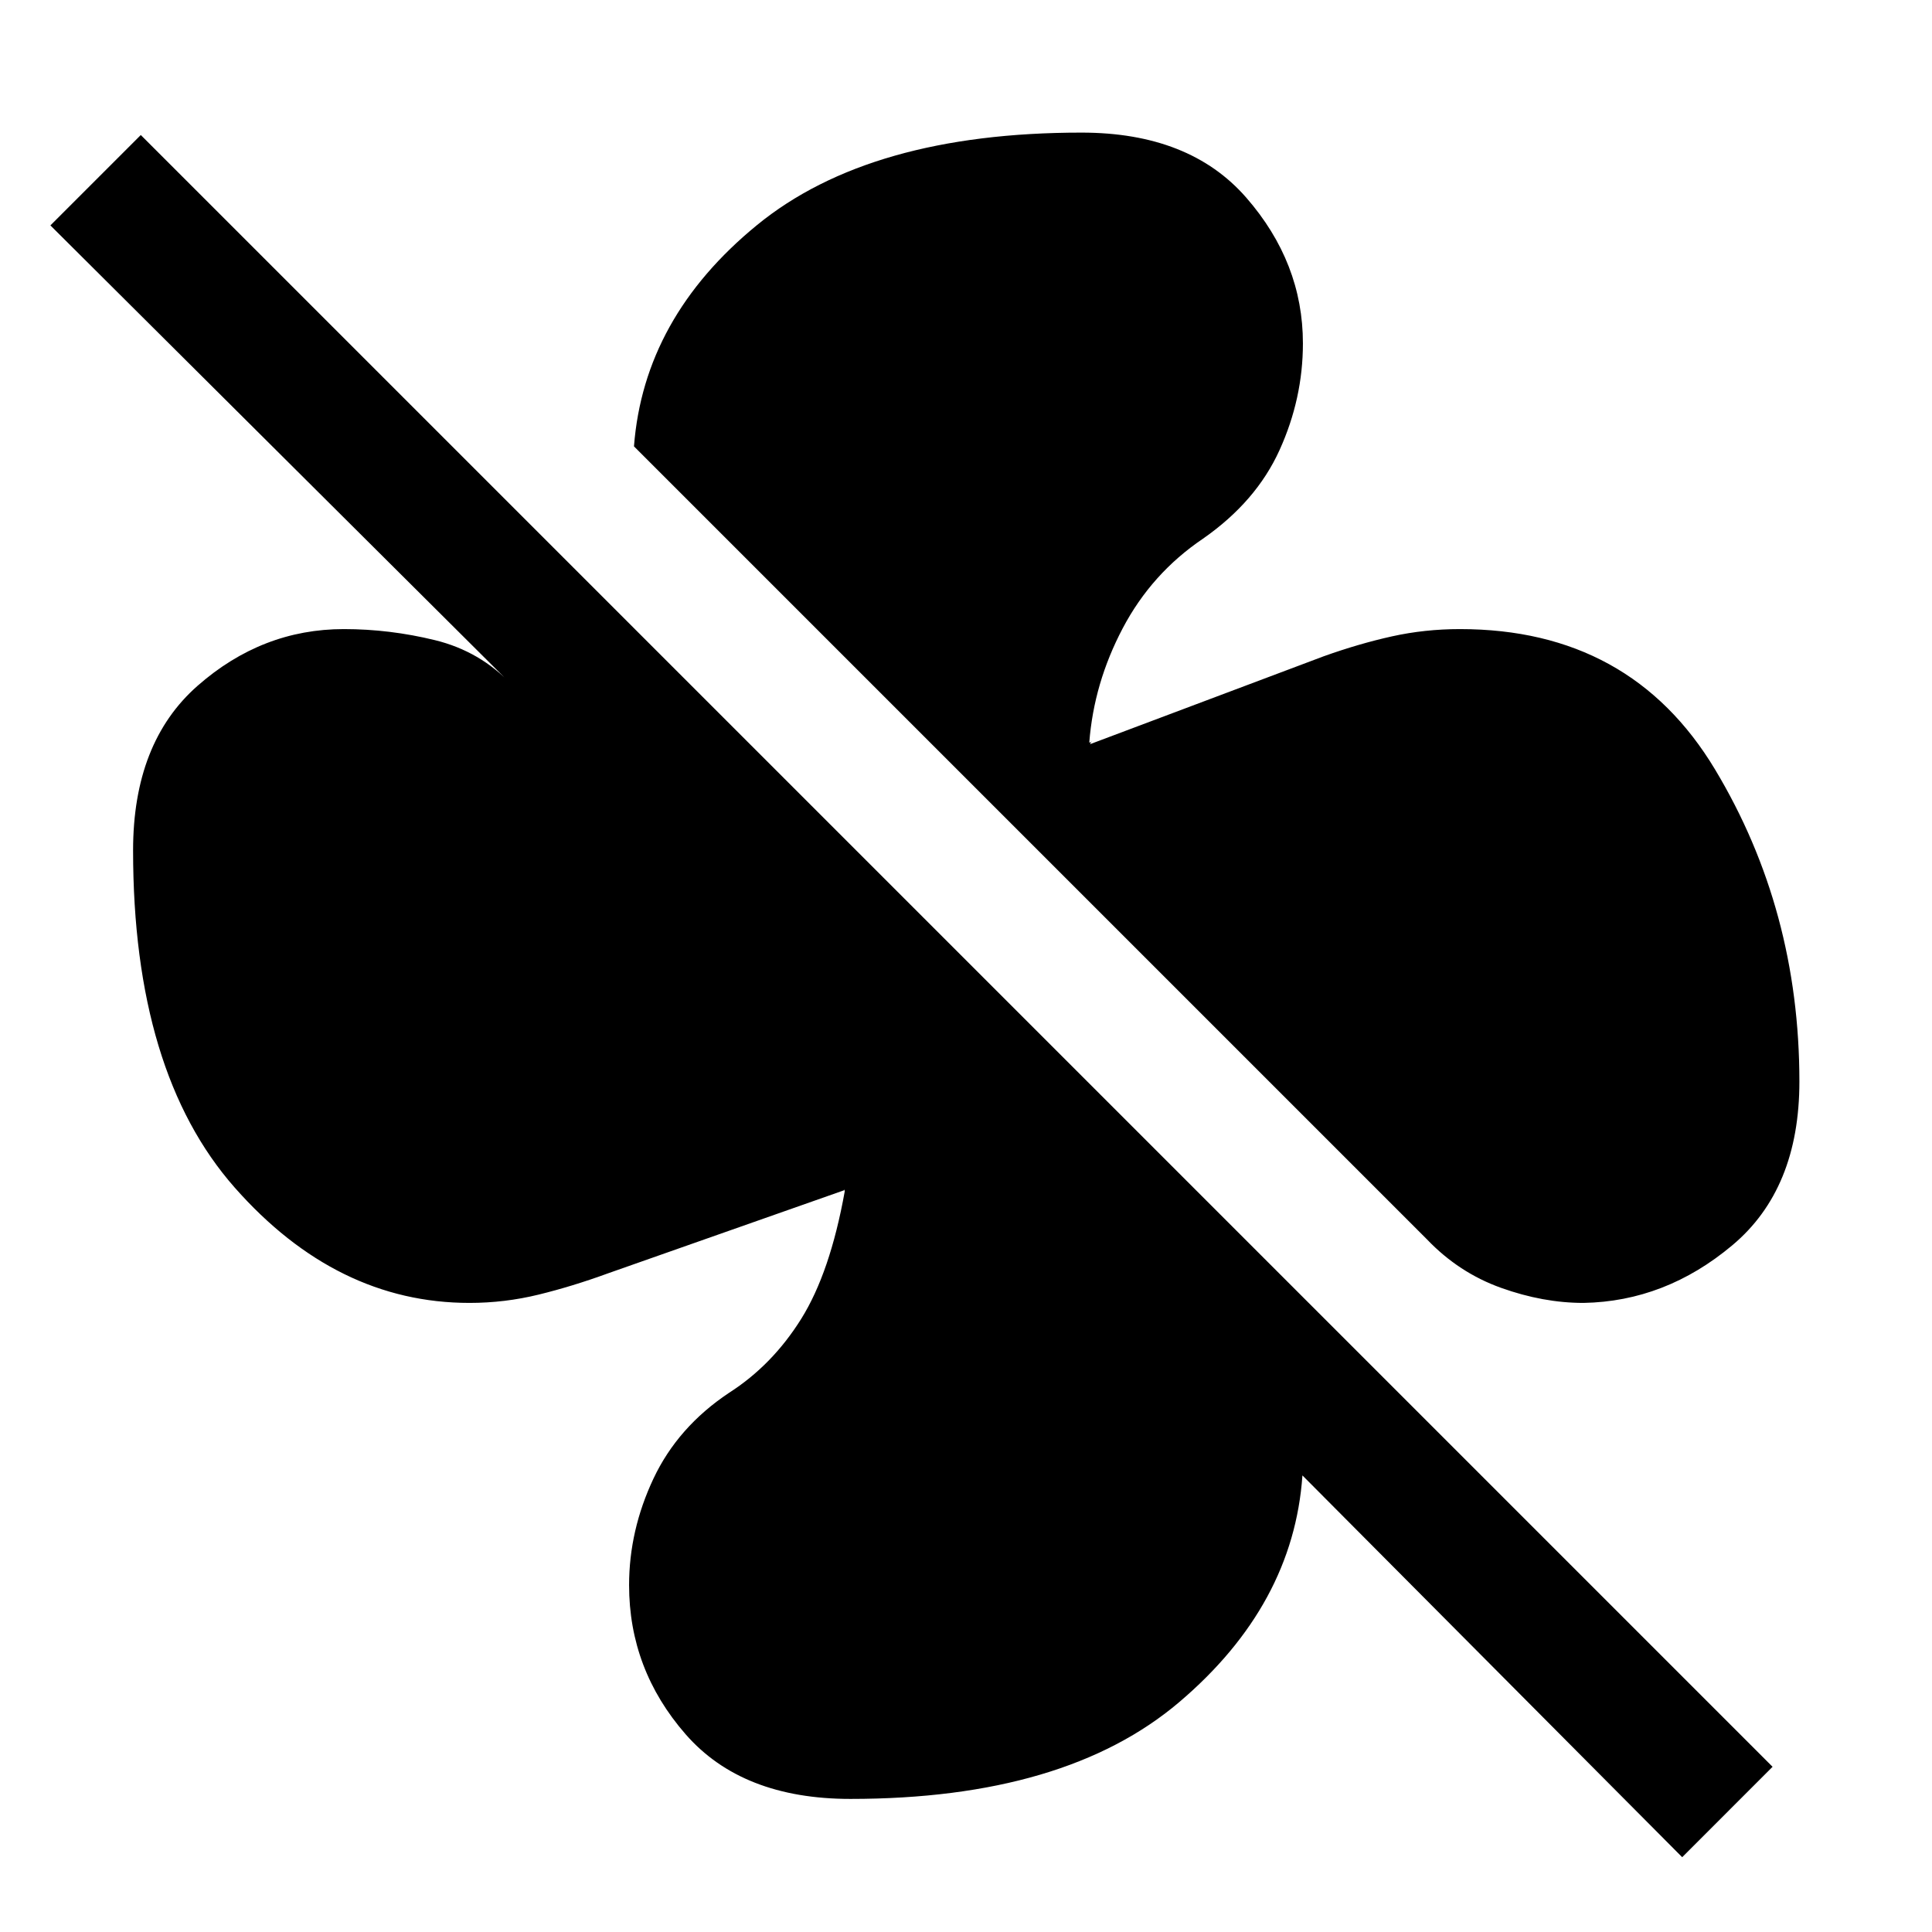 <svg xmlns="http://www.w3.org/2000/svg" height="48" viewBox="0 -960 960 960" width="48"><path d="M894.11-422.57q0 53.4-33.32 81.33-33.31 27.94-73.99 28.65-20.04 0-40.96-7.5-20.93-7.5-36.73-24.02L315.02-738.2q4.91-63.95 61.09-109.93 56.17-45.98 161.32-45.98 53.64 0 81.81 32.29 28.17 32.3 28.17 72.45 0 27.44-11.62 53.03-11.62 25.6-38.01 43.99-25.52 17.24-39.9 44.52-14.38 27.29-16.62 56.81 1.28-.24 1.19-.48-.1-.24-.82 1.28l116.2-43.71q17.47-6.24 33.81-9.86 16.34-3.62 33.82-3.62 84.82 0 126.74 69.75 41.91 69.75 41.91 155.09Zm-58.24 385.4-188.7-189.7q-4.47 64.39-61.13 112.57-56.65 48.17-163.47 48.17-53.87 0-81.93-32.17-28.05-32.18-28.05-74.05 0-27.19 12.09-52.89 12.1-25.69 37.54-42.65 21.52-13.76 35.9-36.78 14.38-23.03 21.62-63.31-.28-1.52-.19-1.28.1.24-.18.72l-117.2 41.24q-17.71 6.47-34.55 10.59-16.84 4.12-34.32 4.12-66.1 0-116.64-57.27-50.53-57.27-50.53-167.57 0-53.64 32.05-81.81 32.06-28.17 72.69-28.17 22.76 0 45.26 5.5 22.5 5.5 38.26 22.26L25.04-848l44.92-44.91L880.78-82.09l-44.91 44.92Z"/></svg>